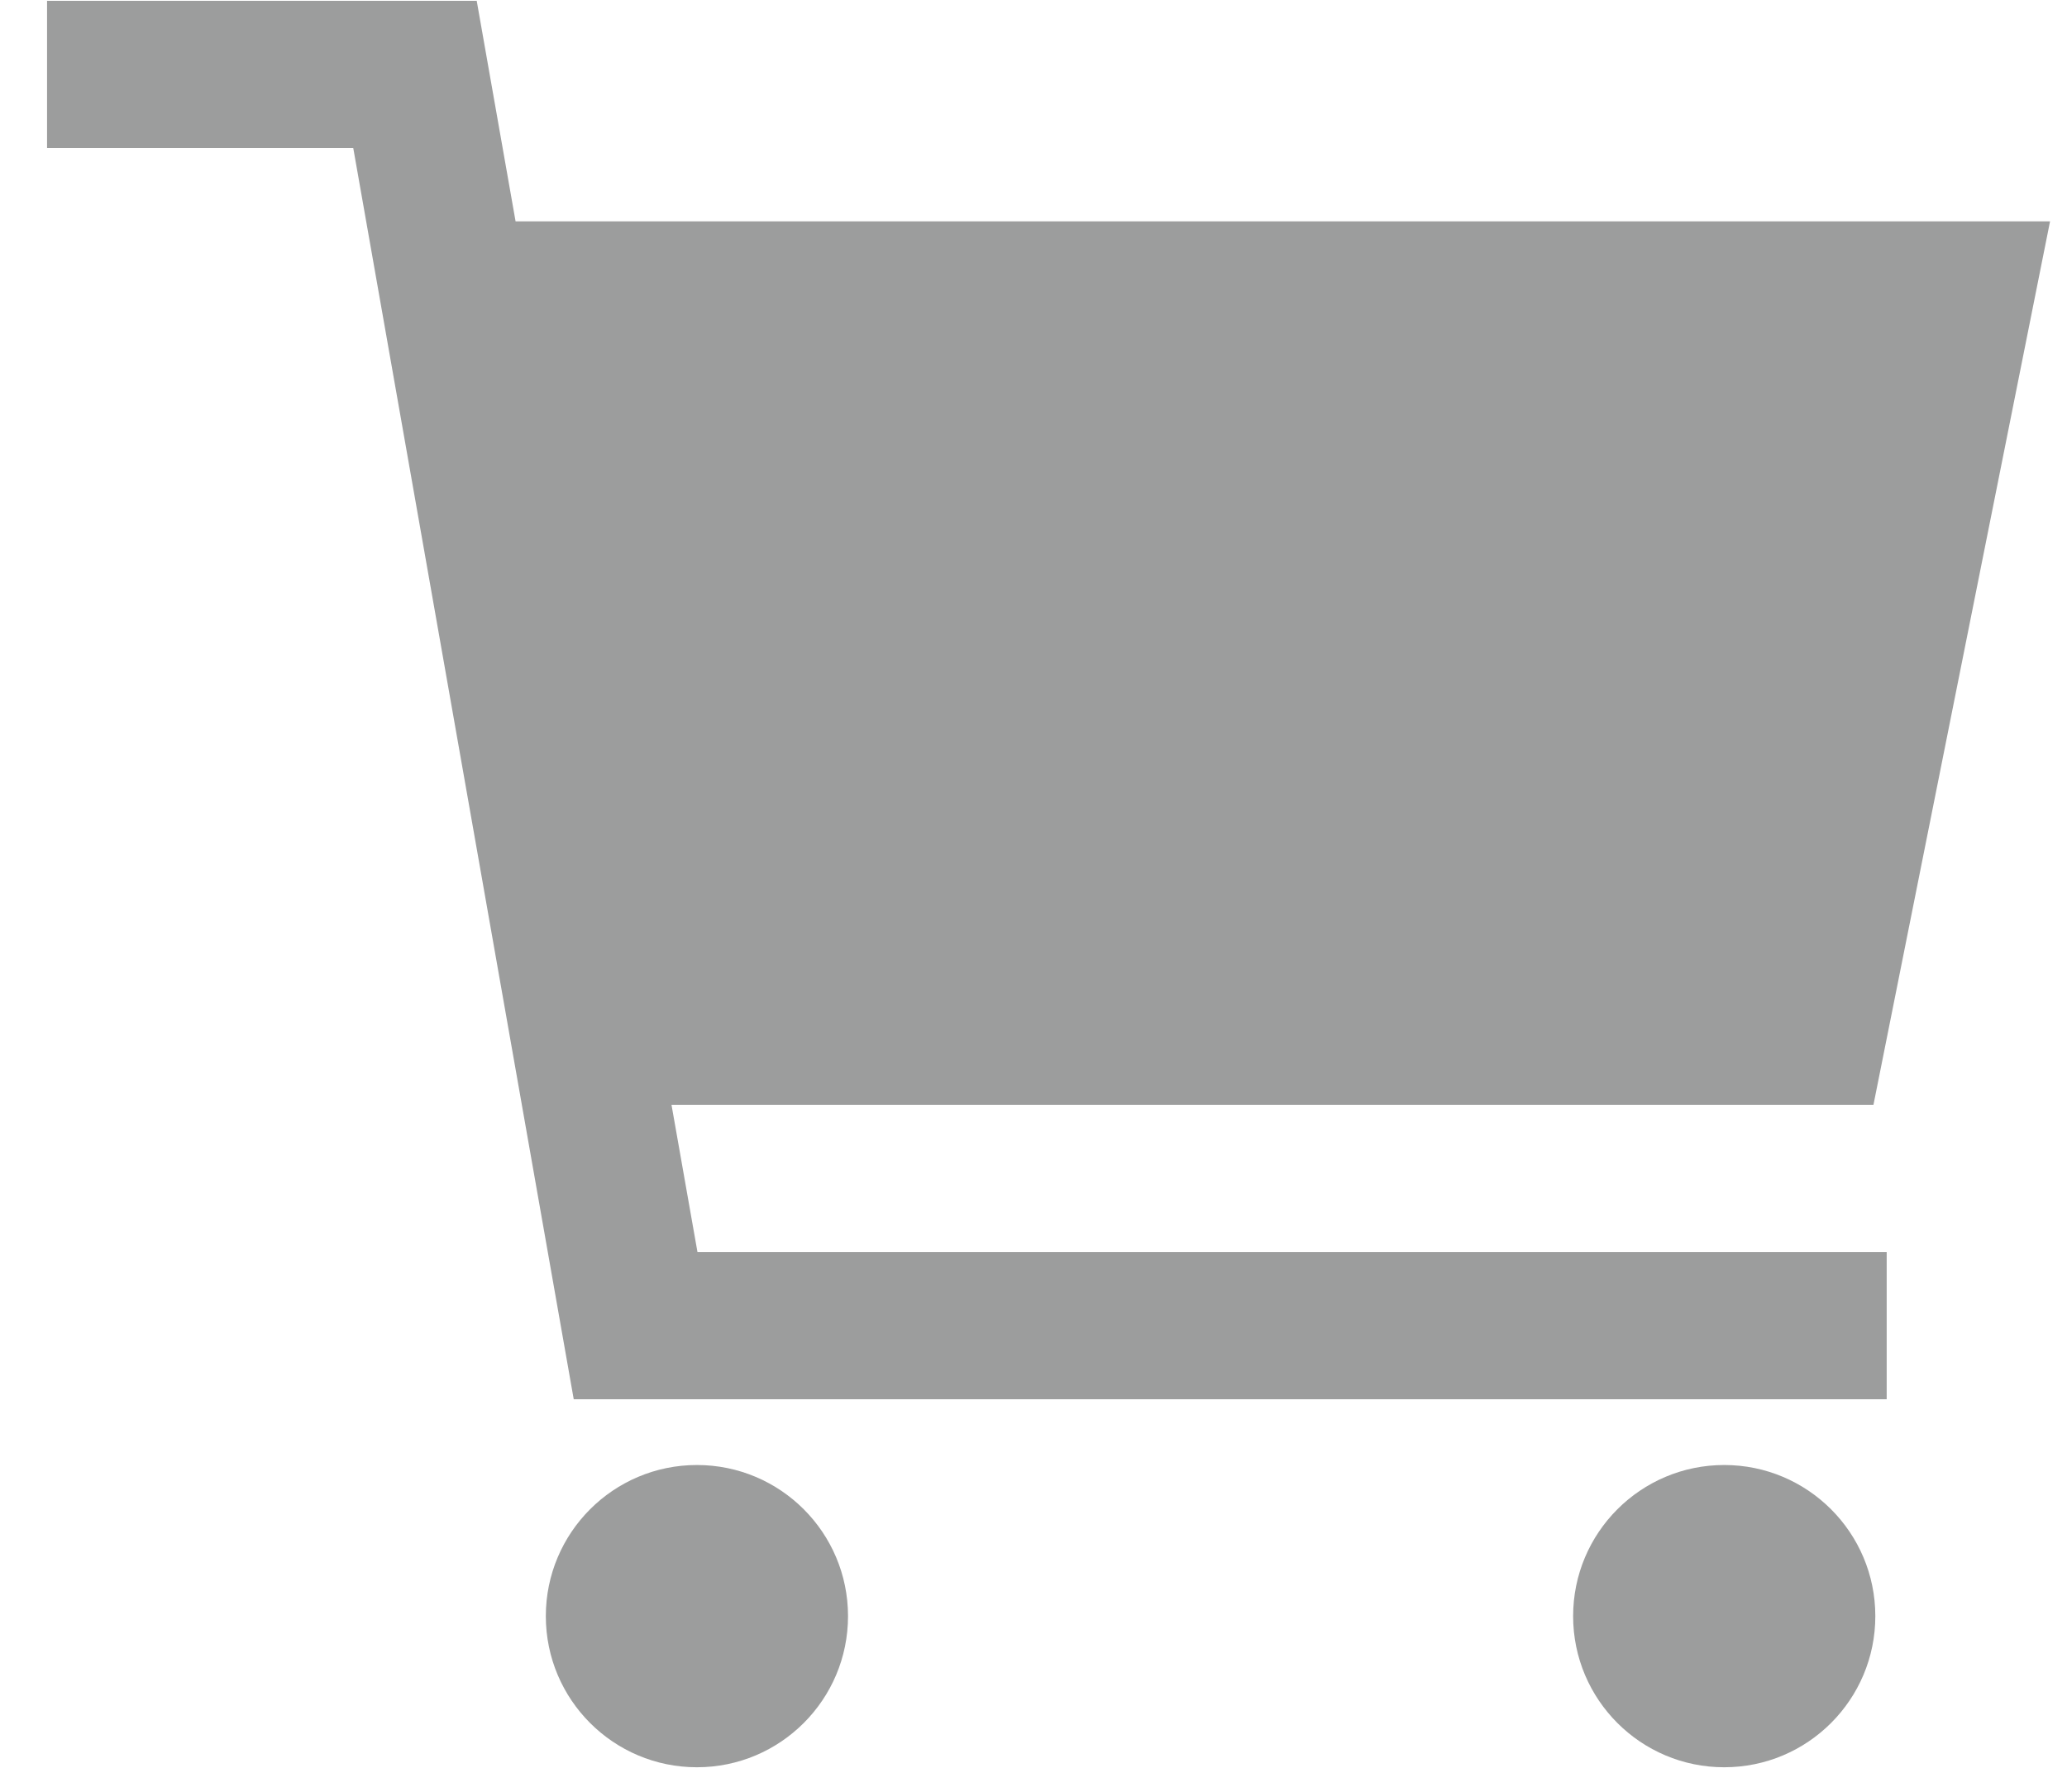 <svg width="30" height="26" viewBox="0 0 30 26" fill="none" xmlns="http://www.w3.org/2000/svg">
<g id="cart-sharp">
<path id="Ellipse 10" d="M10.115 25.645C11.326 25.645 12.308 24.663 12.308 23.452C12.308 22.241 11.326 21.259 10.115 21.259C8.904 21.259 7.922 22.241 7.922 23.452C7.922 24.663 8.904 25.645 10.115 25.645Z" fill="#9C9D9D"/>
<path id="Ellipse 11" d="M25.025 25.645C26.236 25.645 27.218 24.663 27.218 23.452C27.218 22.241 26.236 21.259 25.025 21.259C23.814 21.259 22.832 22.241 22.832 23.452C22.832 24.663 23.814 25.645 25.025 25.645Z" fill="#9C9D9D"/>
<path id="Path 46" d="M9.746 16.032H27.191L29.754 3.212H7.483L6.919 0.012H0.683V2.148H5.127L8.327 20.305H27.383V18.169H10.123L9.746 16.032Z" fill="#9C9D9D"/>
</g>
</svg>
